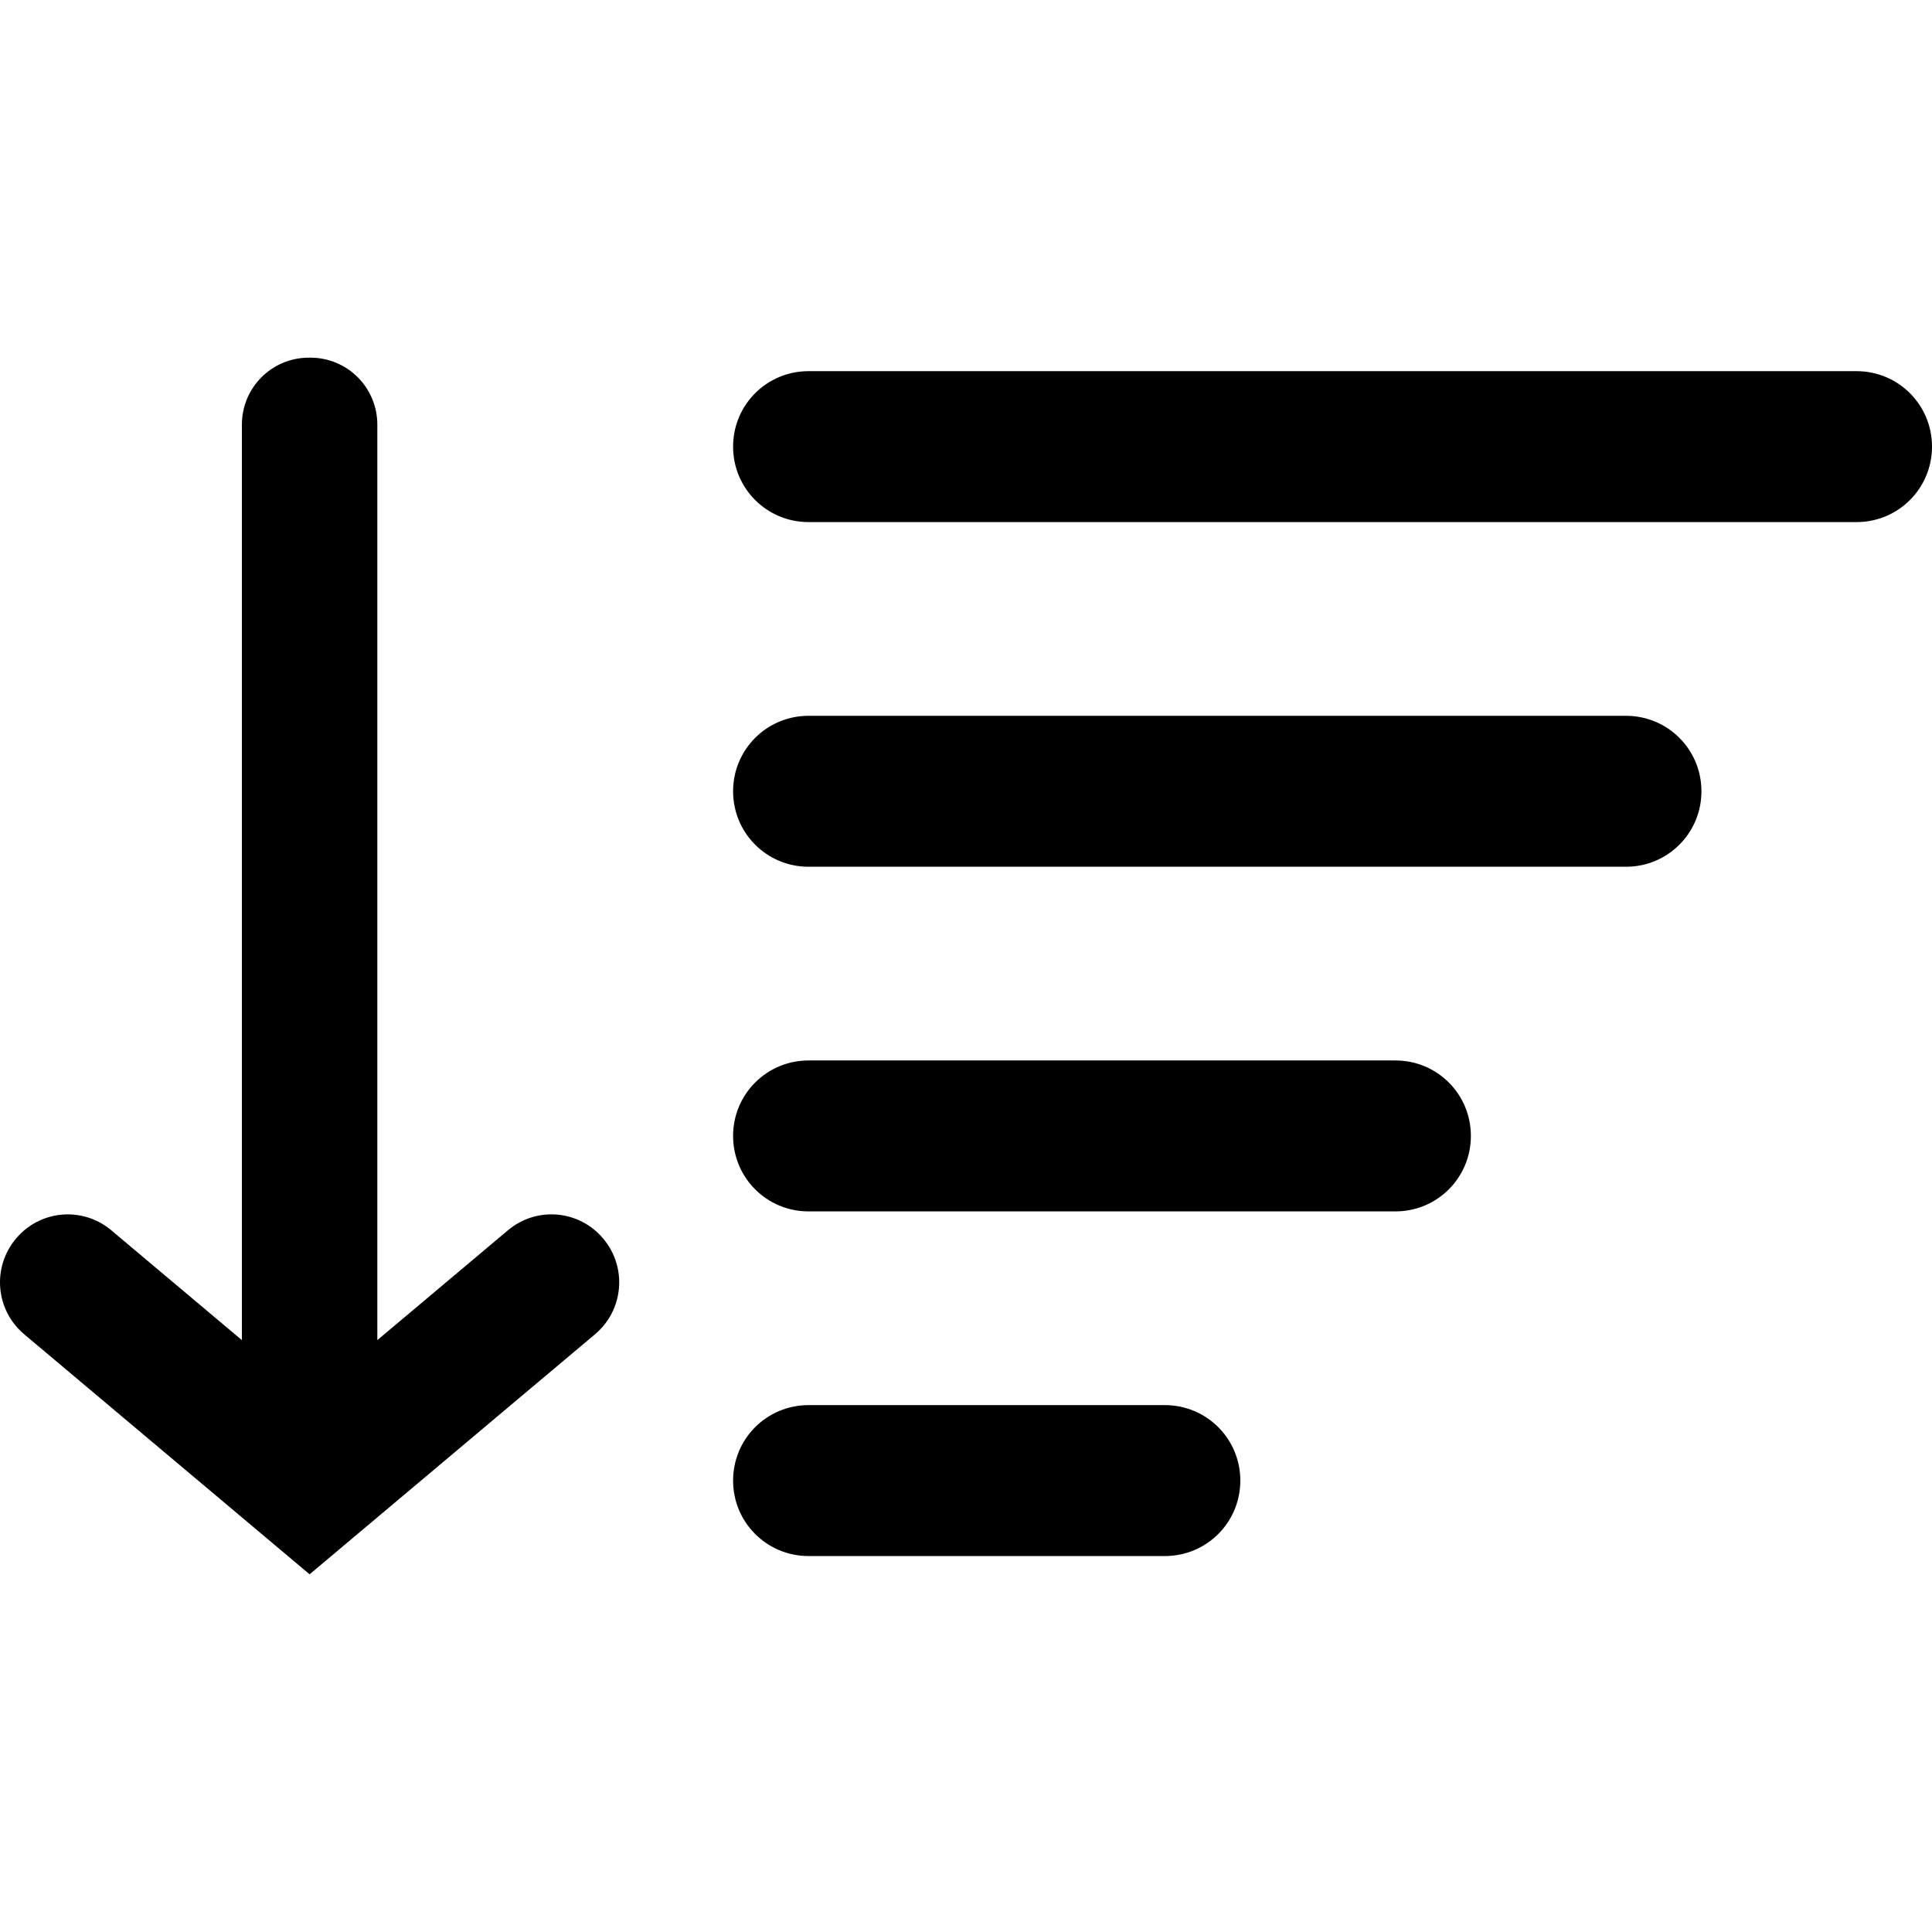 <svg height='300px' width='300px'  fill="#000000" xmlns:dc="http://purl.org/dc/elements/1.1/" xmlns:cc="http://creativecommons.org/ns#" xmlns:rdf="http://www.w3.org/1999/02/22-rdf-syntax-ns#" xmlns:svg="http://www.w3.org/2000/svg" xmlns="http://www.w3.org/2000/svg" xmlns:sodipodi="http://sodipodi.sourceforge.net/DTD/sodipodi-0.dtd" xmlns:inkscape="http://www.inkscape.org/namespaces/inkscape" viewBox="0 0 512 512" version="1.1" x="0px" y="0px"><g transform="translate(-91.214,-152.156)"><path style="opacity:1;fill:#000000;fill-opacity:1;fill-rule:evenodd;stroke:none;stroke-width:69.249;stroke-linecap:butt;stroke-linejoin:round;stroke-miterlimit:4;stroke-dasharray:none;stroke-opacity:1" d="m 173.06,246.943 c -9.831,0 -17.744,7.932 -17.744,17.785 l 0,242.576 -34.599,-29.1 c -3.332,-2.803 -7.367,-4.188 -11.385,-4.223 -5.166,-0.044 -10.307,2.147 -13.902,6.441 -6.392,7.635 -5.404,18.938 2.213,25.344 l 27.5,23.129 0,0.002 19.418,16.33 14.953,12.576 c 0.01,0.009 0.021,0.017 0.031,0.025 l 13.715,11.533 0.004,0.006 0.004,-0.006 13.725,-11.543 7.234,-6.082 27.16,-22.84 -0.002,-0.002 27.5,-23.129 c 7.617,-6.406 8.604,-17.709 2.213,-25.344 -6.392,-7.635 -17.668,-8.625 -25.285,-2.219 l -34.599,29.1 0,-242.576 c 0,-9.854 -7.915,-17.785 -17.746,-17.785 l -0.406,0 z m 132.432,3.572 c -11.08,0 -20,8.92 -20,20 0,11.08 8.92,20 20,20 l 277.722,0 c 11.08,0 20,-8.92 20,-20 0,-11.08 -8.92,-20 -20,-20 l -277.722,0 z m 0,91.338 c -11.08,0 -20,8.92 -20,20 0,11.08 8.92,20 20,20 l 216.621,0 c 11.08,0 20,-8.92 20,-20 0,-11.08 -8.92,-20 -20,-20 l -216.621,0 z m 0,91.336 c -11.08,0 -20,8.92 -20,20 0,11.08 8.92,20 20,20 l 155.522,0 c 11.08,0 20,-8.92 20,-20 0,-11.08 -8.92,-20 -20,-20 l -155.522,0 z m 0,91.338 c -11.08,0 -20,8.92 -20,20 0,11.08 8.92,20 20,20 l 94.421,0 c 11.08,0 20,-8.92 20,-20 0,-11.08 -8.92,-20 -20,-20 l -94.421,0 z"></path></g></svg>
